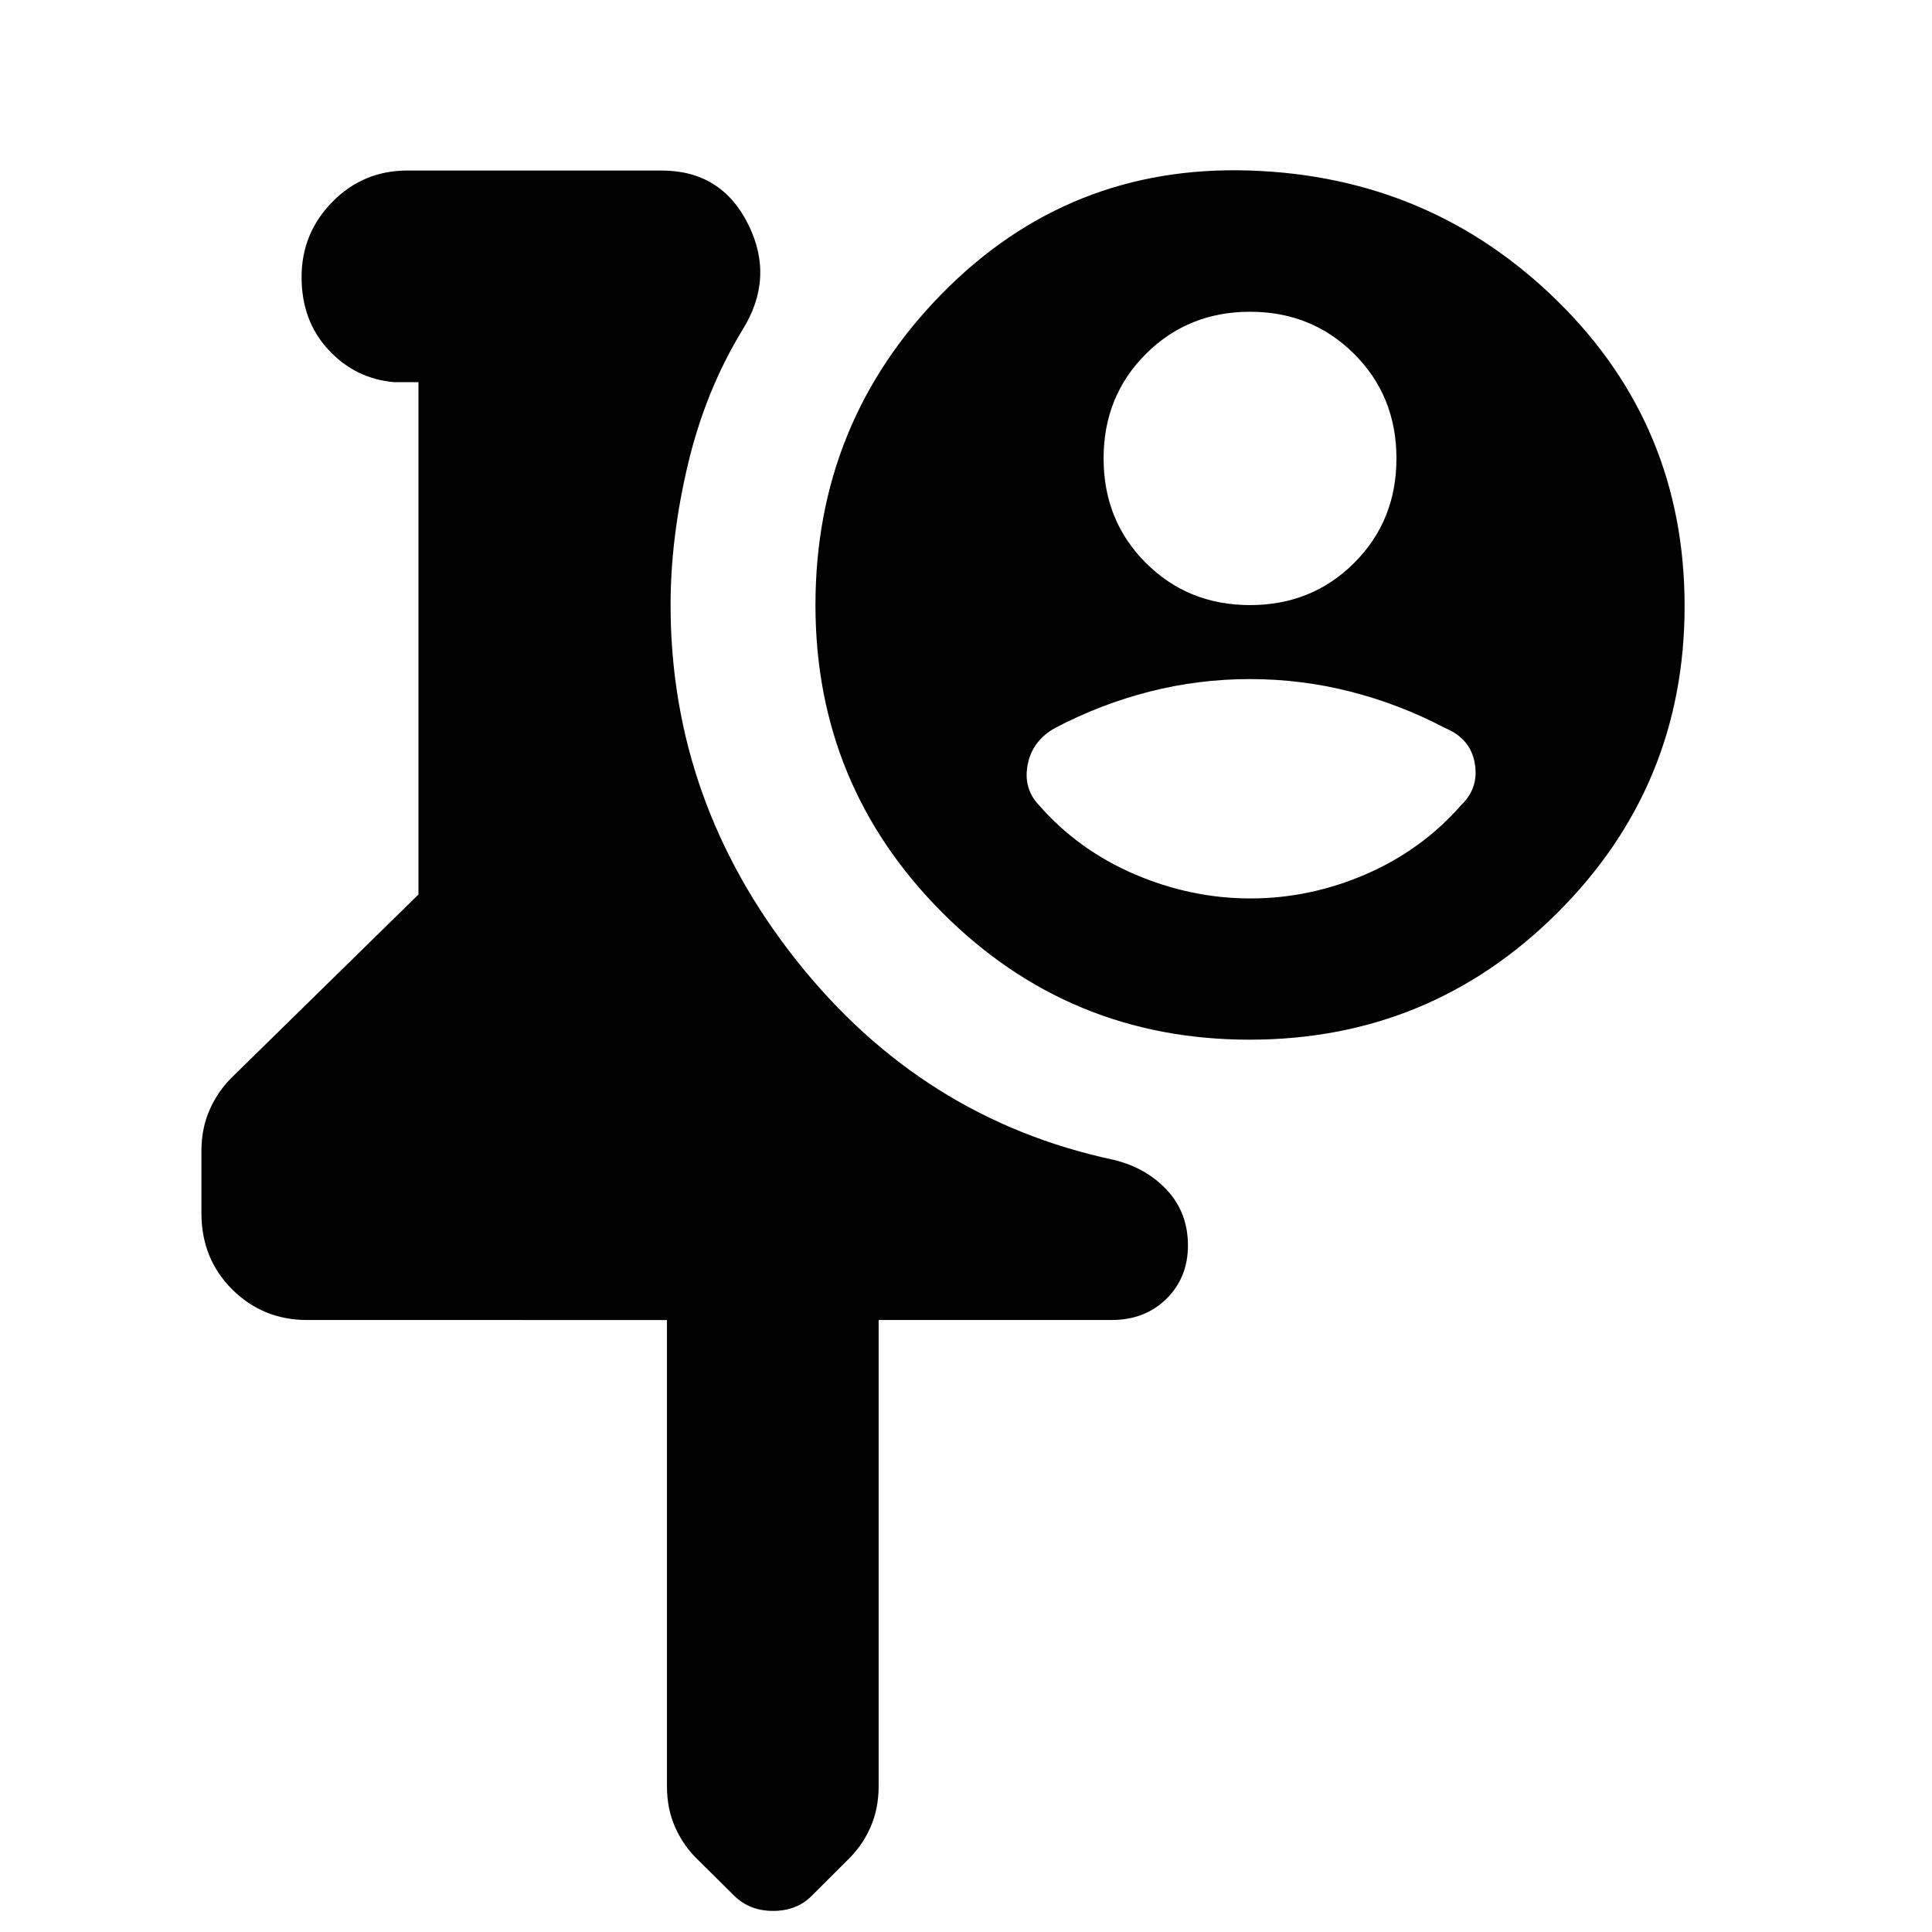 <svg xmlns="http://www.w3.org/2000/svg" height="20" viewBox="0 -960 960 960" width="20"><path d="M152.67-304.09q-21.97 0-37.28-15.19-15.3-15.2-15.3-37.92v-30.83q0-11.51 4.24-20.89t11.47-16.3l92.13-90.31v-254.56h-12q-19.34-1.67-32.71-16.08-13.37-14.41-13.37-36.17 0-21.77 15.3-37.34 15.31-15.58 37.28-15.58h126.31q29.72 0 43.03 26.69 13.32 26.7-2.92 52.61-18.33 30.11-26.99 66.57-8.66 36.46-8.66 70.06 0 97.59 62.52 176.53 62.52 78.93 157.78 99.15 16.15 3.95 26.47 15.13 10.31 11.18 10.31 27.39 0 15.93-10.67 26.49-10.68 10.55-27.35 10.55H436.59v231.65q0 11.37-4.18 20.68T420.8-35.41l-17.63 17.6q-7.35 7.33-19.03 7.33-11.68 0-19.36-7.58l-17.64-17.49q-7.4-7-11.56-16.26-4.17-9.26-4.17-20.63v-231.65H152.67Zm468.47-571.17q89.94 3 152.93 65 63 62.01 63 151.42 0 89.42-63.23 152.43-63.23 63.02-152.95 63.02-89.71 0-152.7-63.17-62.99-63.16-62.99-152.78 0-90.86 63-154.89 63-64.03 152.94-61.03Zm-.01 70.17q-30.76 0-51.76 20.97-21 20.96-21 51.91 0 30.95 21 51.92 21 20.96 51.76 20.96 30.76 0 51.76-20.96 21-20.97 21-51.92 0-30.95-21-51.91-21-20.97-51.76-20.97Zm-.04 182.52q-25.52 0-49.89 6.23-24.37 6.22-46.92 18.06-11.29 6.3-13.62 18.14t5.62 20.25q19.52 22.28 47.51 34.3 27.99 12.02 57.55 12.02t57.34-12.02q27.78-12.02 47.3-34.3 8.95-8.48 6.84-20.82-2.12-12.33-14.84-17.57-22.53-11.84-46.96-18.06-24.42-6.23-49.93-6.23Z"/></svg>